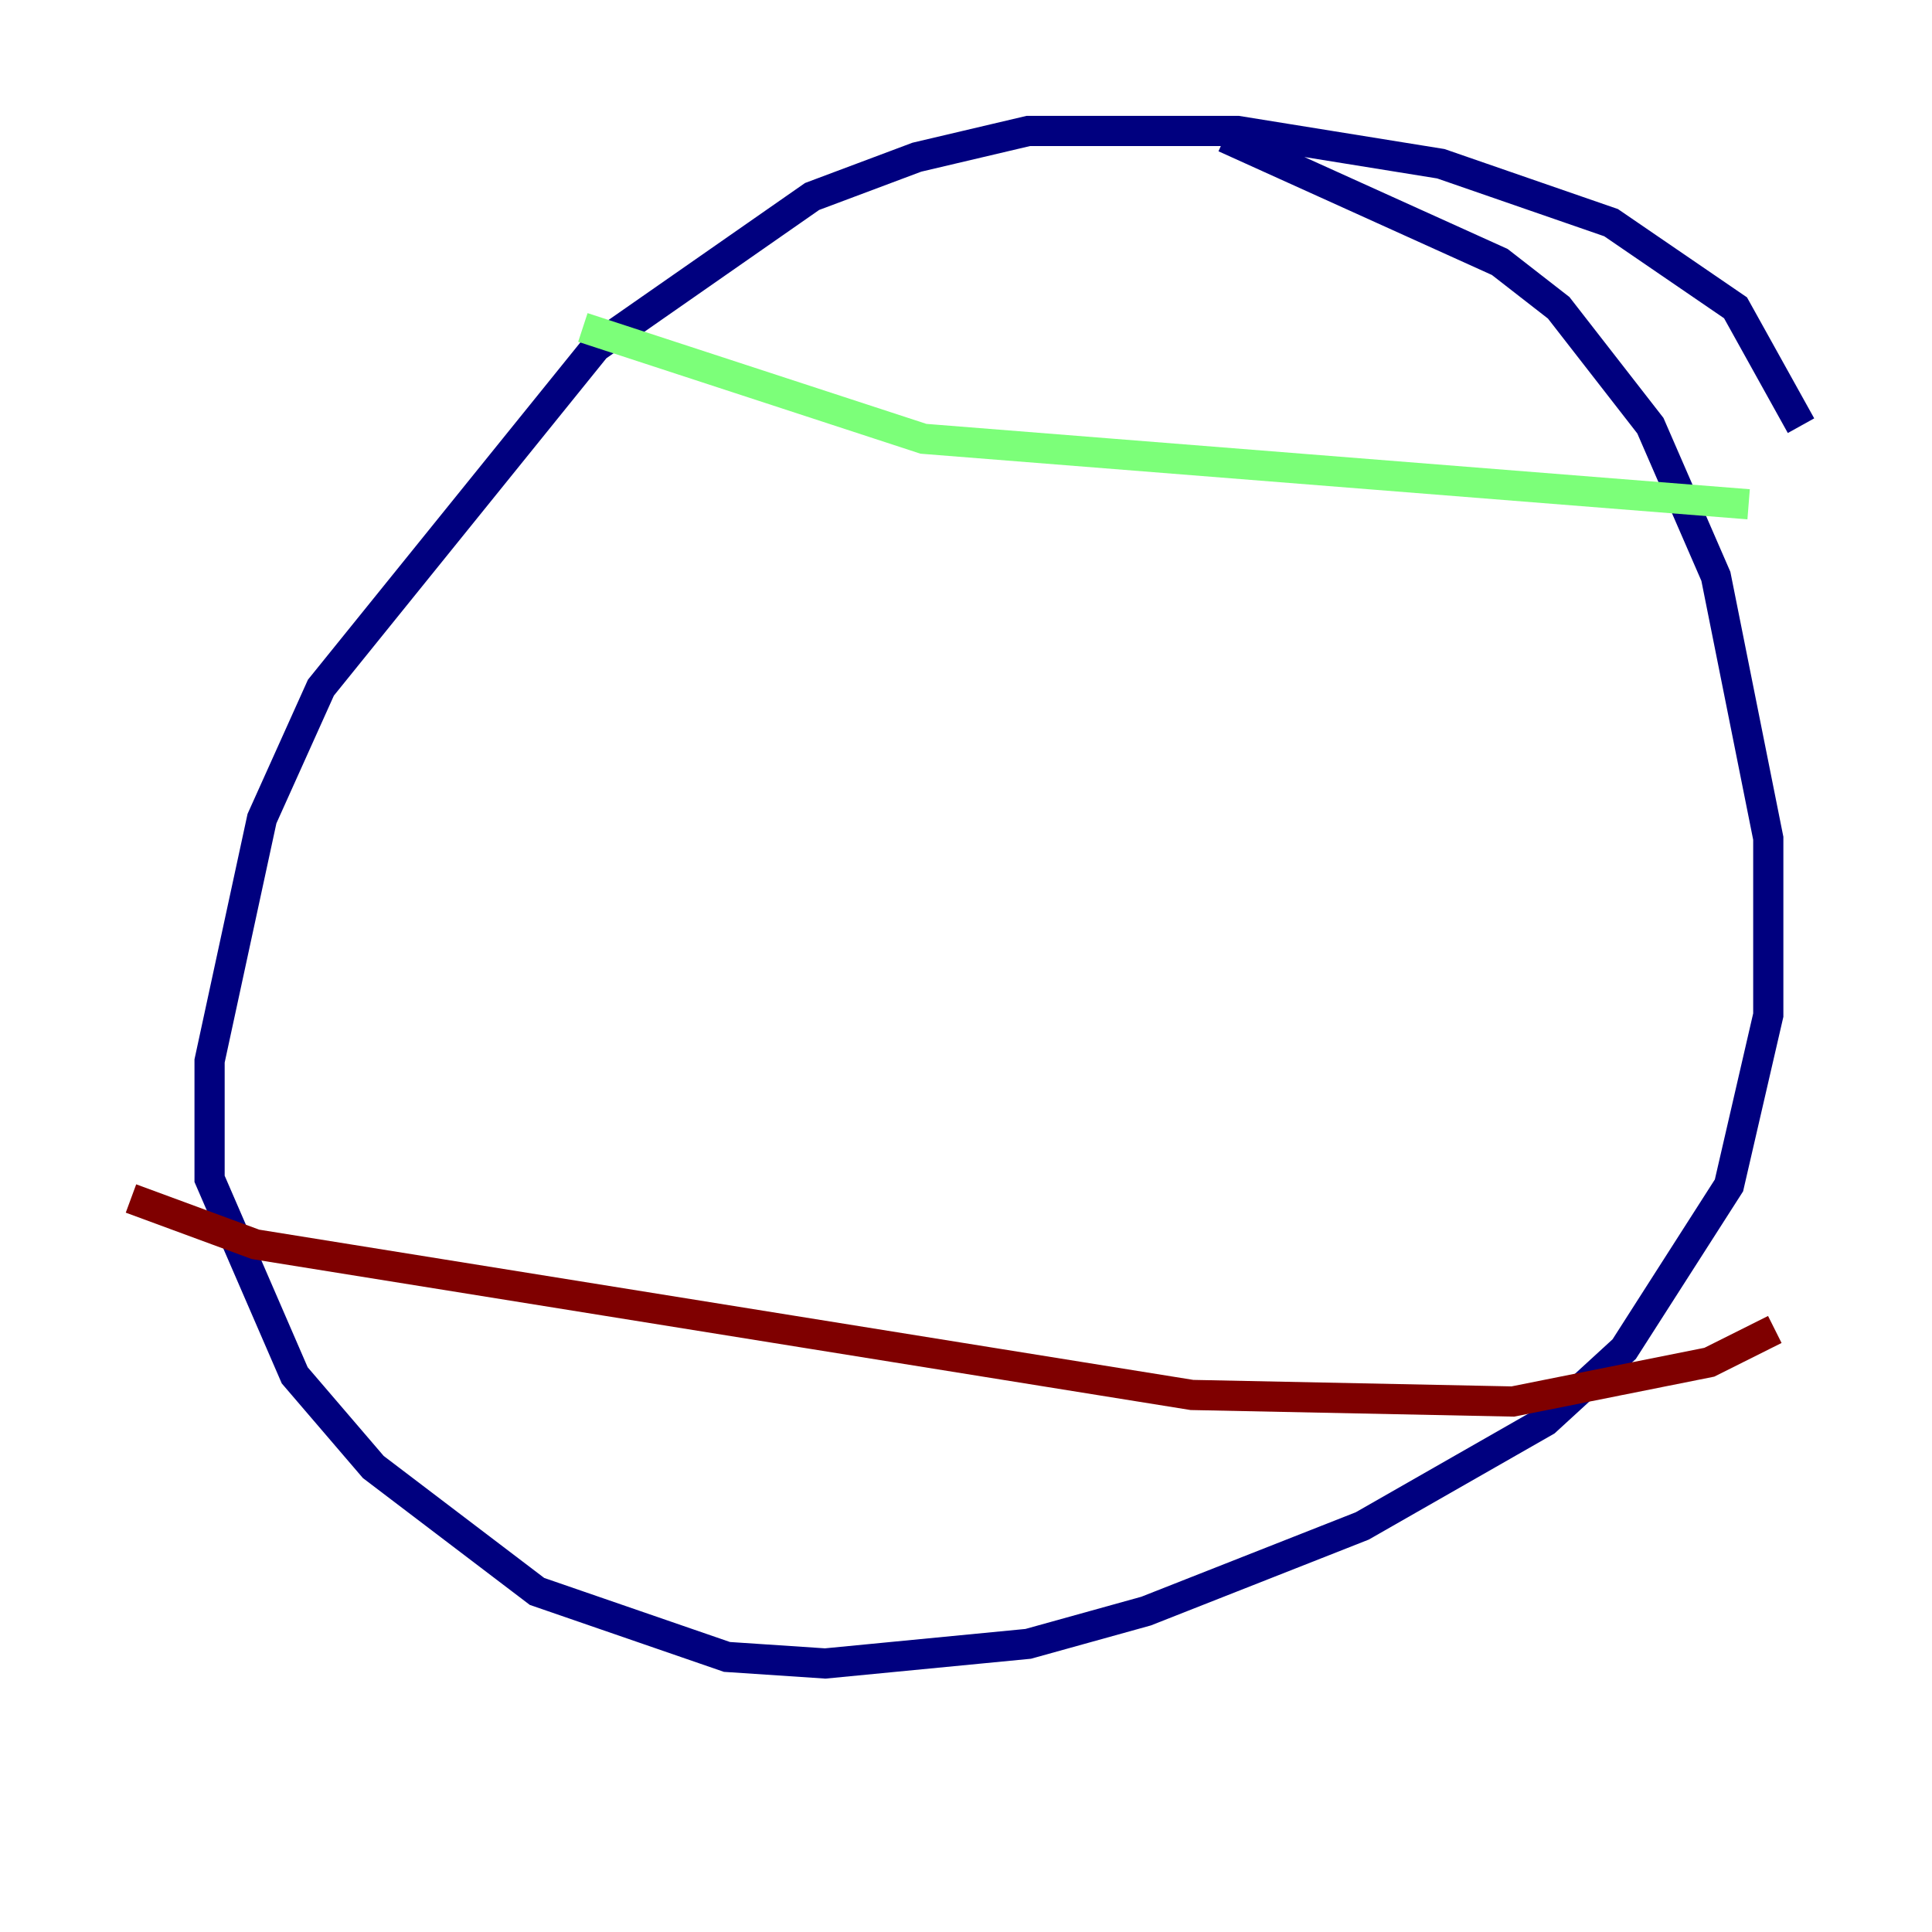 <?xml version="1.0" encoding="utf-8" ?>
<svg baseProfile="tiny" height="128" version="1.2" viewBox="0,0,128,128" width="128" xmlns="http://www.w3.org/2000/svg" xmlns:ev="http://www.w3.org/2001/xml-events" xmlns:xlink="http://www.w3.org/1999/xlink"><defs /><polyline fill="none" points="119.322,28.203 114.983,20.393 106.739,14.752 95.458,10.848 82.007,8.678 68.122,8.678 60.746,10.414 53.803,13.017 39.485,22.997 21.261,45.559 17.356,54.237 13.885,70.291 13.885,78.102 19.525,91.119 24.732,97.193 35.58,105.437 48.163,109.776 54.671,110.21 68.122,108.909 75.932,106.739 90.251,101.098 102.4,94.156 107.607,89.383 114.549,78.536 117.153,67.254 117.153,55.539 113.681,38.183 109.342,28.203 103.268,20.393 99.363,17.356 81.139,9.112" stroke="#00007f" stroke-width="2" /><polyline fill="none" points="38.617,21.695 61.18,29.071 115.851,33.41" stroke="#7cff79" stroke-width="2" /><polyline fill="none" points="8.678,79.403 16.922,82.441 78.969,92.42 100.231,92.854 113.248,90.251 117.586,88.081" stroke="#7f0000" stroke-width="2" /></svg>
